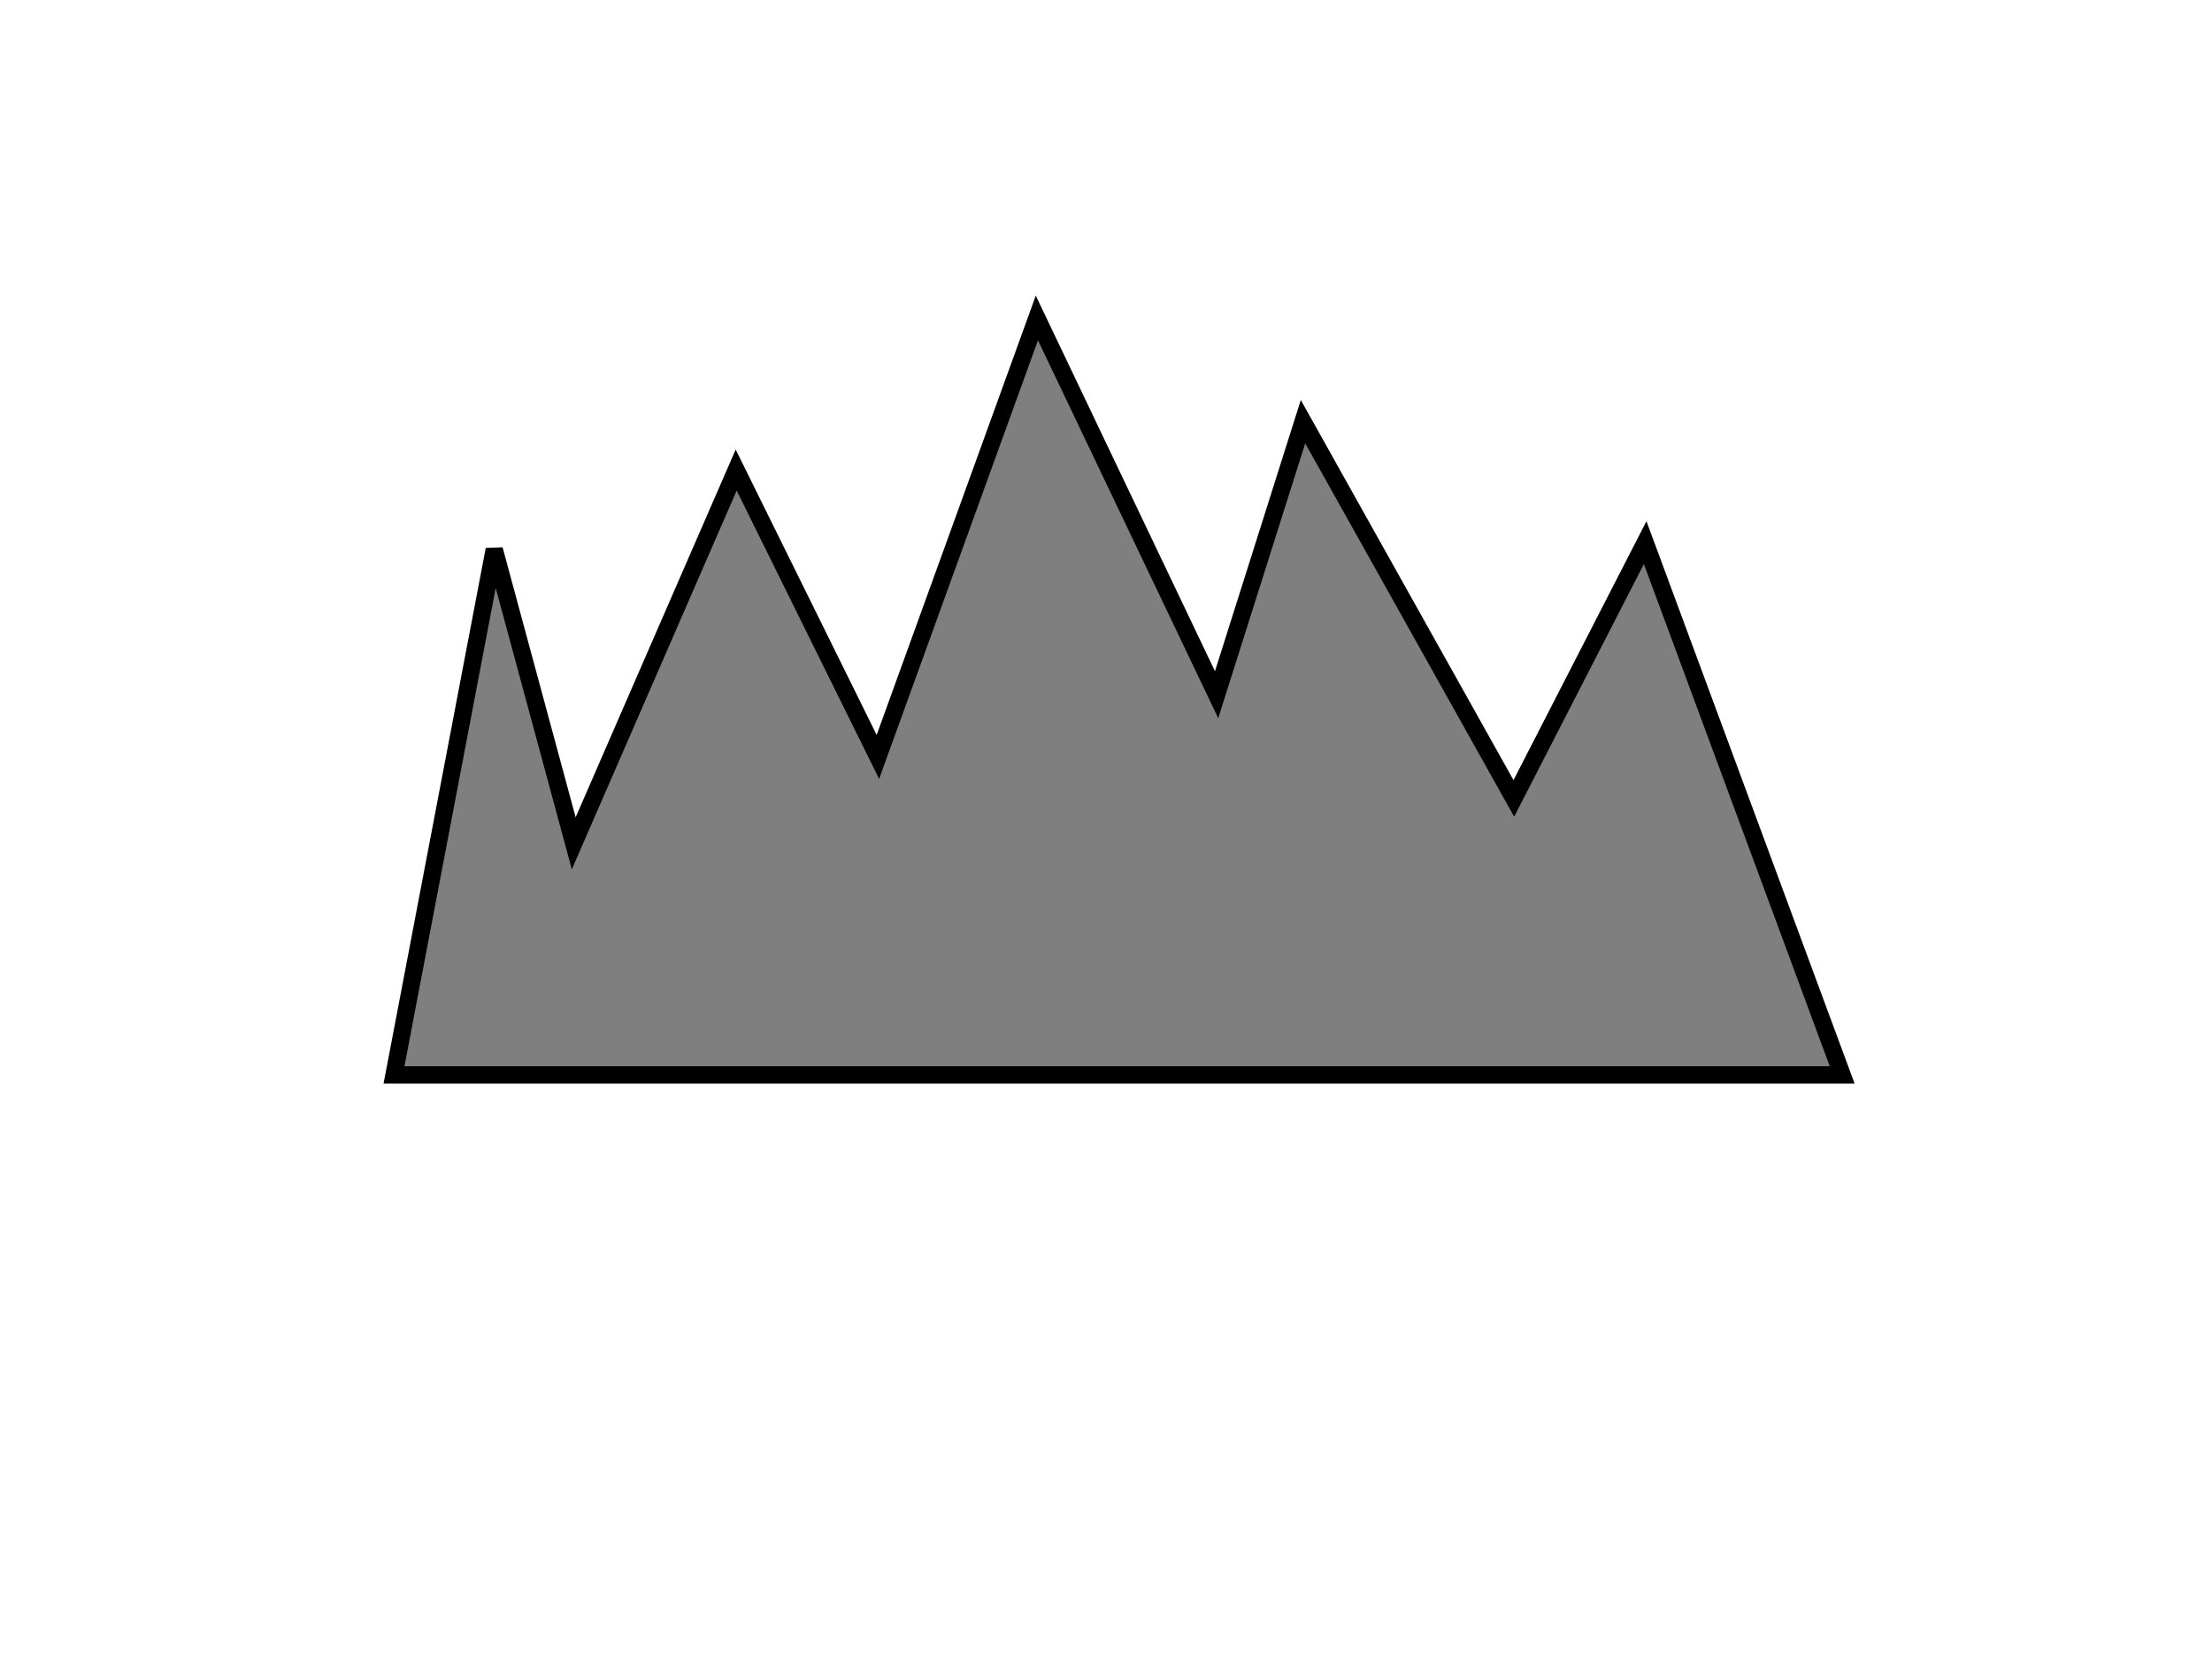 <svg width="640" height="480" xmlns="http://www.w3.org/2000/svg" xmlns:svg="http://www.w3.org/2000/svg">
            <!-- Created with SVG-edit - https://github.com/SVG-Edit/svgedit-->
            <g class="layer">
             <title>Layer 1</title>
             <path d="m114,311l419,0l-57,-154l-38,74l-61,-109l-25,79l-52,-109l-46,127l-41,-83l-47,108l-23,-85l-29,152z" fill="#7f7f7f" id="svg_1" stroke="#000000" stroke-width="5" transform="matrix(1 0 0 1 0 0)"/>
            </g>
           </svg>